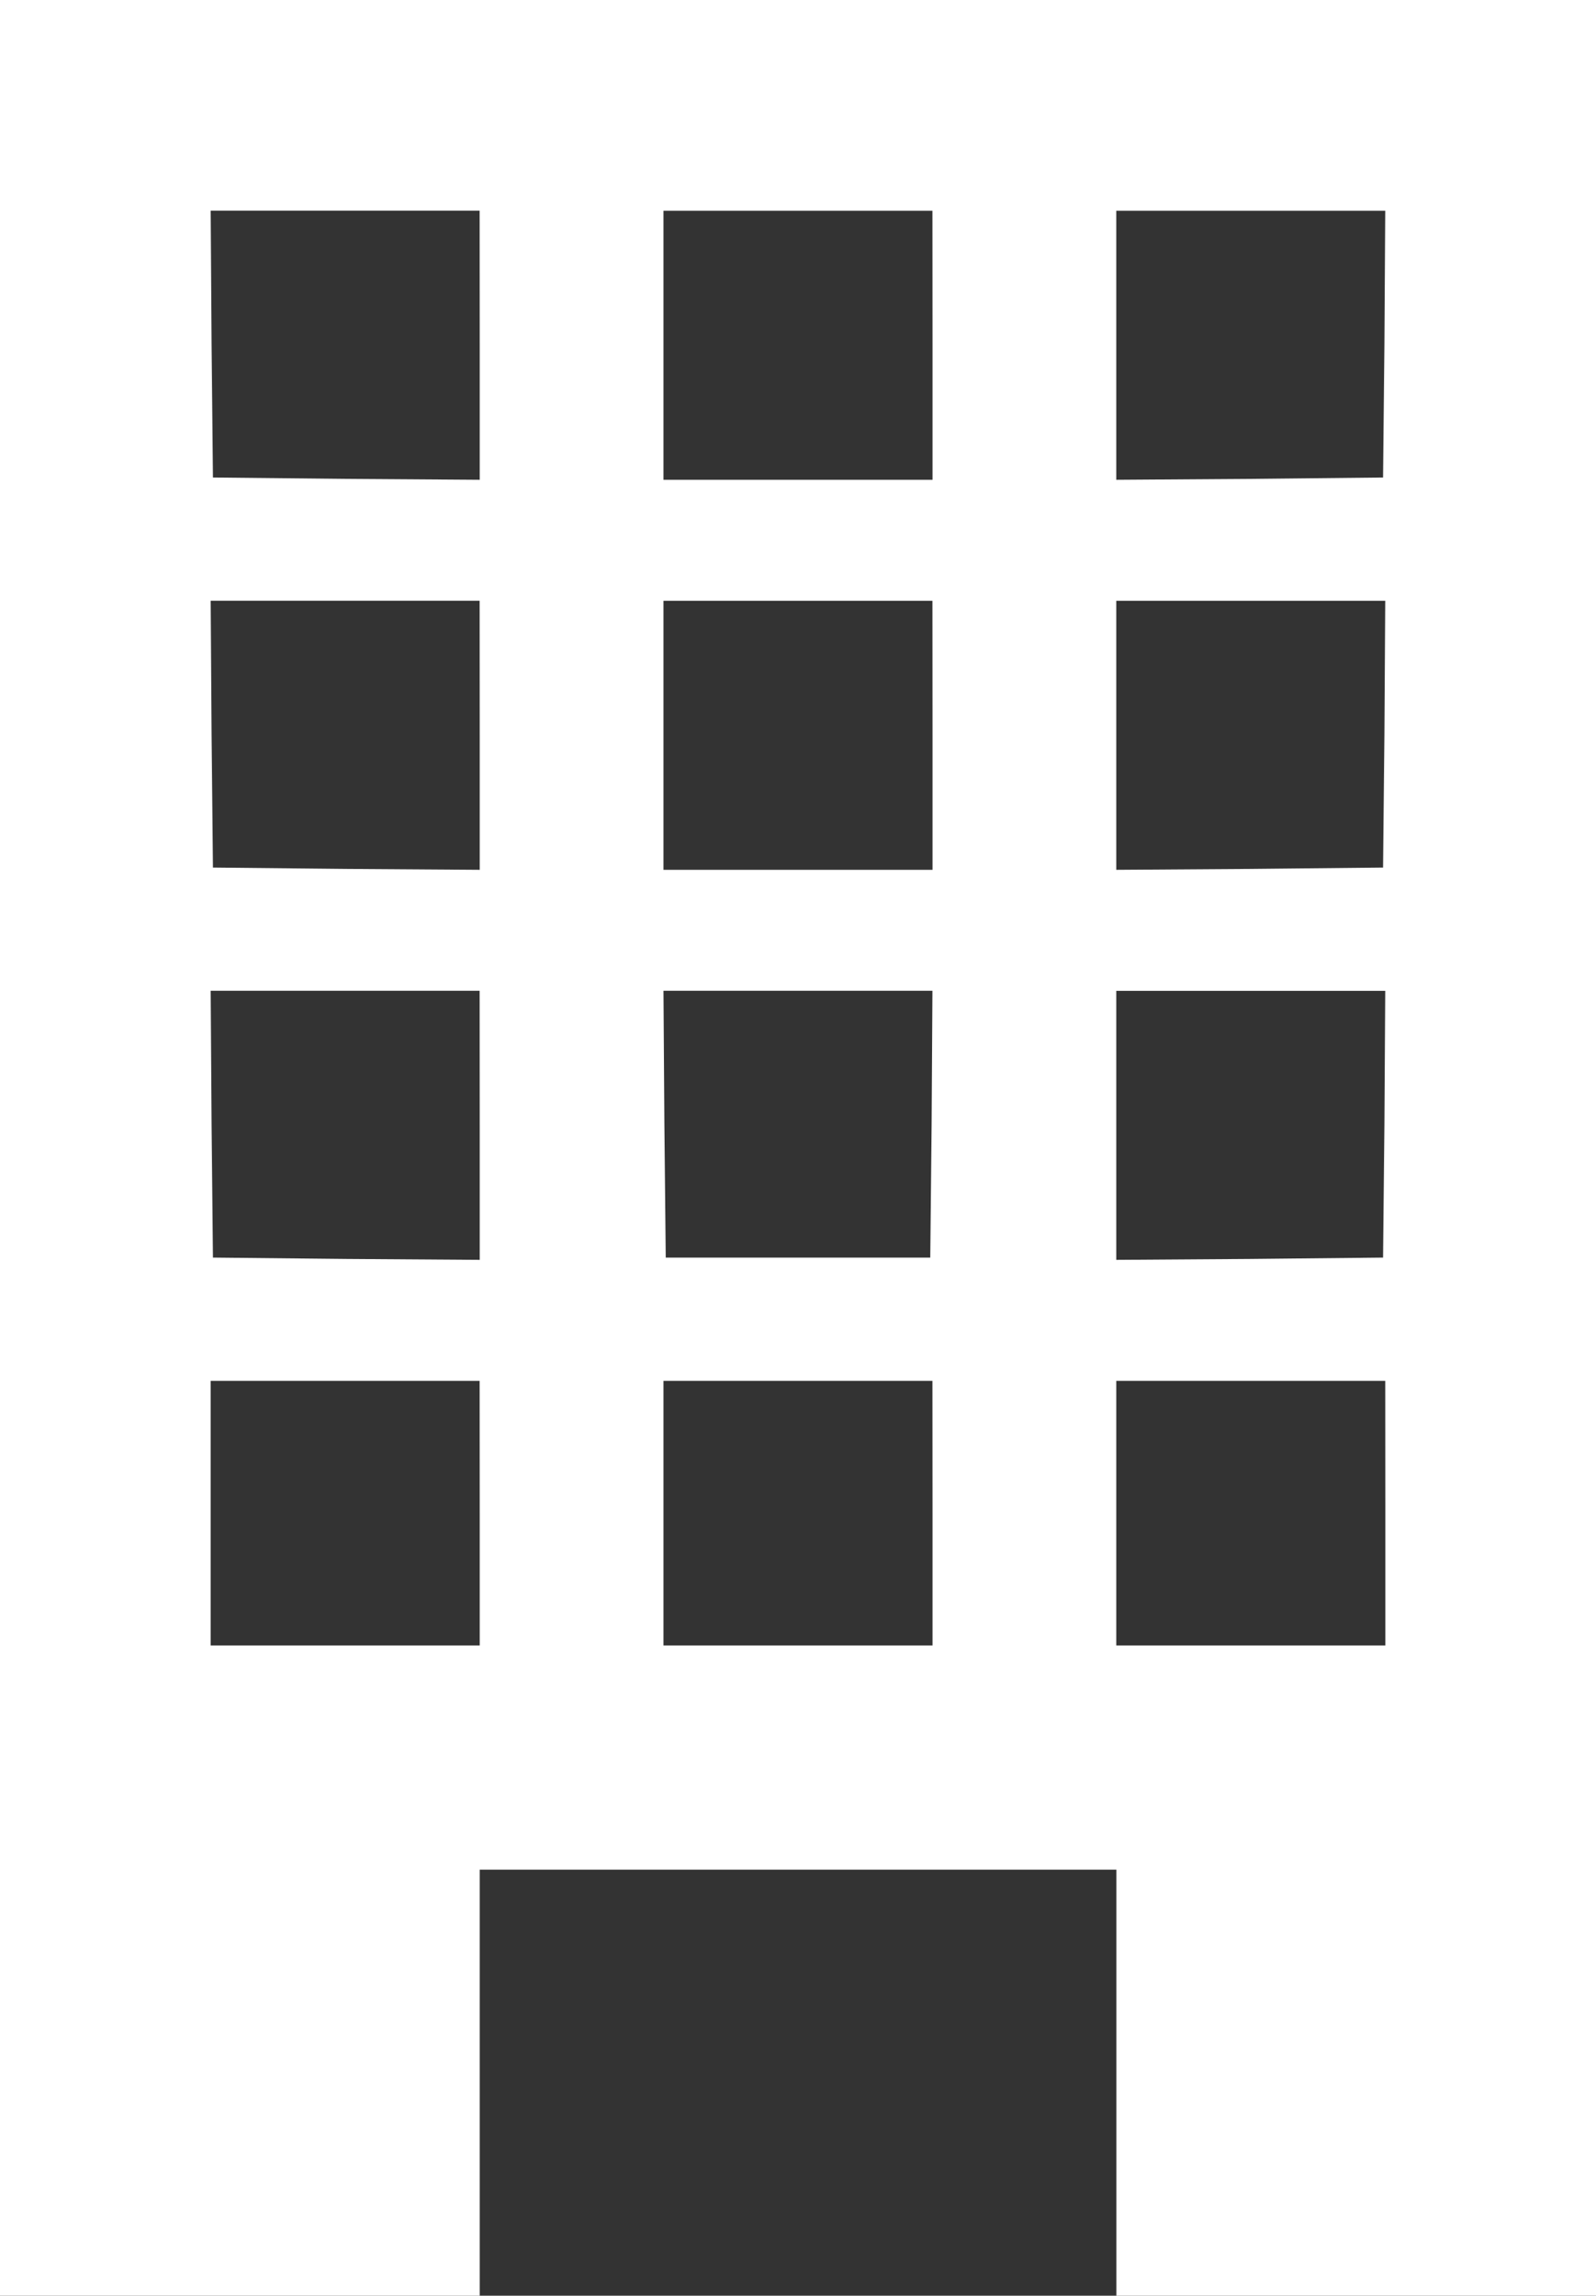 <svg xmlns="http://www.w3.org/2000/svg" width="17.606" height="25.321" viewBox="0 0 17.606 25.321">
  <rect x="0" y="0" width="17.606" height="25.321" fill="#333333" stroke="none"/>
  <g id="batiment" transform="translate(-78 512)">
    <path id="Tracé_638" data-name="Tracé 638" d="M78-499.339v12.661h5.292v-4.7h7.023v4.7h5.292V-512H78Zm5.292-8.853v1.484l-1.469-.01-1.474-.015-.015-1.474-.01-1.469h2.967Zm4.995,0v1.484H85.319v-2.967h2.967Zm4.985-.015-.015,1.474-1.469.015-1.474.01v-2.967h2.967Zm-9.98,4.317v1.484l-1.469-.01-1.474-.015-.015-1.474-.01-1.469h2.967Zm4.995,0v1.484H85.319v-2.967h2.967Zm4.985-.015-.015,1.474-1.469.015-1.474.01v-2.967h2.967Zm-9.98,4.317v1.484l-1.469-.01-1.474-.015-.015-1.474-.01-1.469h2.967Zm4.985-.015-.015,1.474H85.344l-.015-1.474-.01-1.469h2.967Zm4.995,0-.015,1.474-1.469.015-1.474.01v-2.967h2.967Zm-9.98,4.293v1.459H80.324v-2.918h2.967Zm4.995,0v1.459H85.319v-2.918h2.967Zm4.995,0v1.459H90.314v-2.918h2.967Z" transform="translate(0 0)" fill="#fff"/>
  </g>
</svg>
